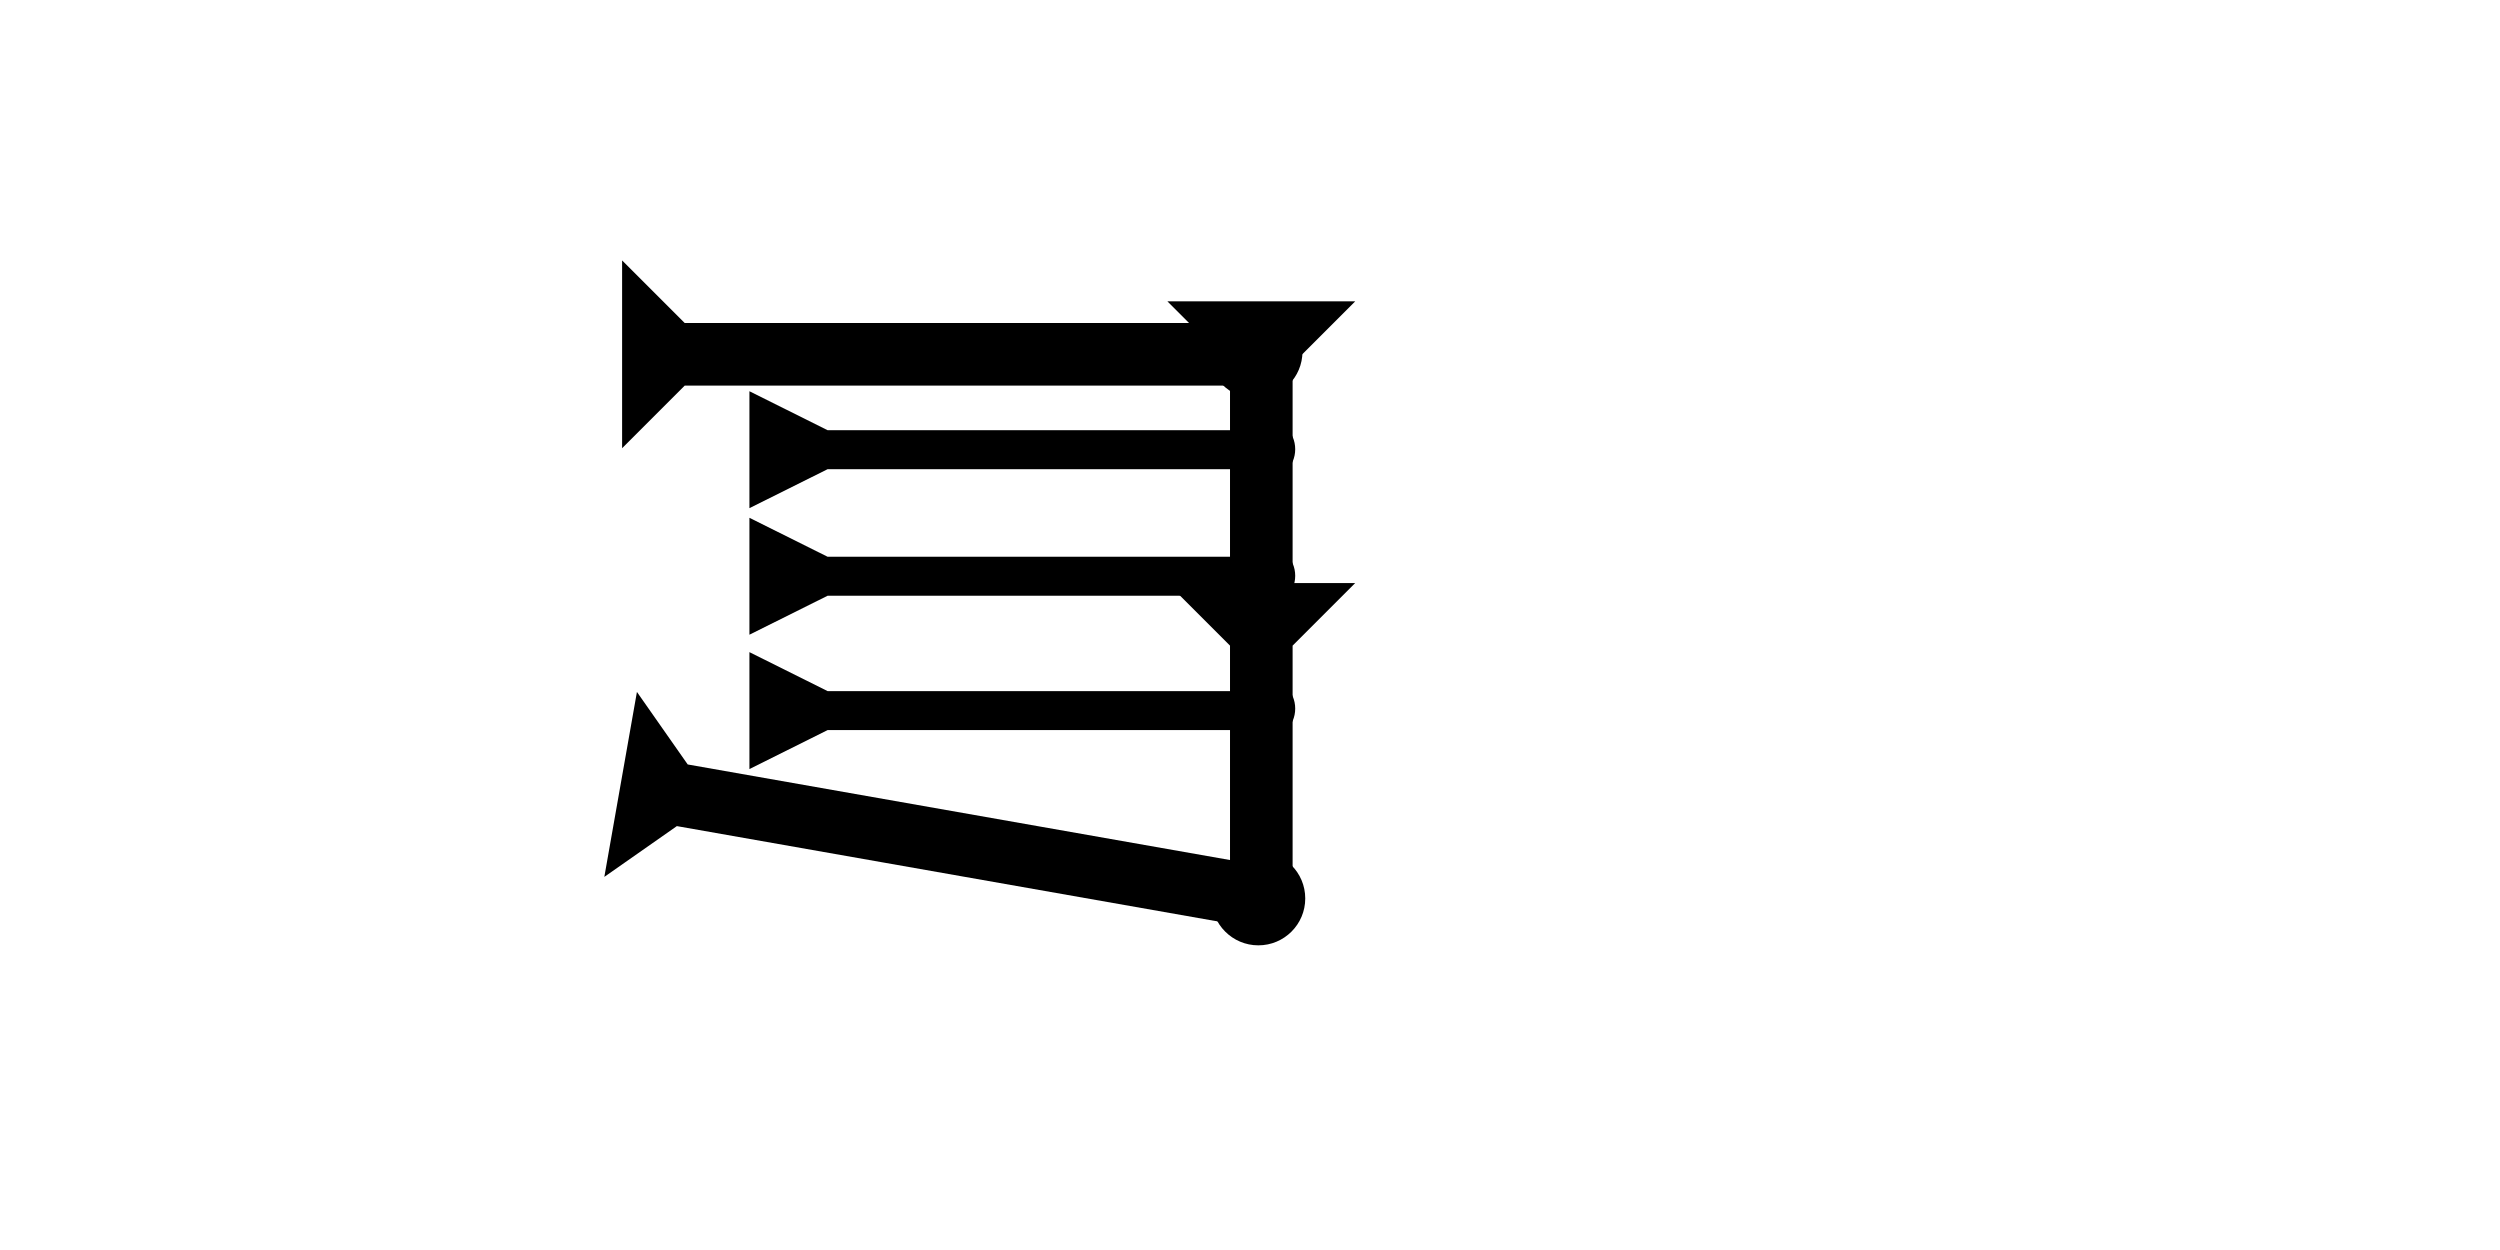 <?xml version="1.0" encoding="UTF-8" standalone="no"?>
<svg
   xmlns:dc="http://purl.org/dc/elements/1.1/"
   xmlns:cc="http://creativecommons.org/ns#"
   xmlns:rdf="http://www.w3.org/1999/02/22-rdf-syntax-ns#"
   xmlns:svg="http://www.w3.org/2000/svg"
   xmlns="http://www.w3.org/2000/svg"
   width="160"
   height="80"
   viewBox="0 0 42.333 21.167"
   version="1.1"
   id="svg8">
  <defs
     id="defs2" />
  <g
     id="layer1">
    <polygon
       points="12,0 8,4 8,18 12,18 8,22 8,40 4,40 4,22 0,18 4,18 4,4 0,0 "
       style="fill:#000000"
       id="polygon862"
       transform="matrix(0.265,0,0,0.265,19.768,5.103)">
      <title
         id="title841">Down Vertical Head-to-Tail Mark, DVHT</title>
    </polygon>
    <g
       id="g857"
       transform="matrix(0,-0.265,0.265,0,10.534,7.59)">
      <title
         id="title853">Right Horizontal Mark, RH</title>
      <polygon
         points="4,4 0,0 12,0 8,4 8,40 4,40 "
         style="fill:#000000"
         id="polygon855" />
    </g>
    <g
       id="g880"
       transform="matrix(0.046,-0.261,0.261,0.046,10.233,14.849)">
      <title
         id="title876">Right Down Diagonal Mark, RDD</title>
      <polygon
         points="4,40 4,4 0,0 12,0 8,4 8,40 "
         style="fill:#000000"
         id="polygon878" />
    </g>
    <circle
       style="fill:#000000;fill-rule:evenodd;stroke-width:0.265"
       id="path839"
       cx="21.308"
       cy="15.214"
       r="0.794">
      <title
         id="title930">Other 2 Touch Connector, O2T</title>
    </circle>
    <circle
       style="fill:#000000;fill-rule:evenodd;stroke-width:0.265"
       id="circle928"
       cx="21.261"
       cy="5.953"
       r="0.794">
      <title
         id="title932">Northeast Corner Connector, NEC</title>
    </circle>
    <polygon
       points="0,0 12,0 8,4 8,25 4,25 4,4 "
       style="fill:#000000"
       id="polygon855-4"
       transform="matrix(0,-0.165,0.331,0,12.69,8.605)">
      <title
         id="title1085">Right Horizontal Mark, RH</title>
    </polygon>
    <polygon
       points="12,0 8,4 8,25 4,25 4,4 0,0 "
       style="fill:#000000"
       id="polygon1052"
       transform="matrix(0,-0.165,0.331,0,12.69,10.748)">
      <title
         id="title1087">Right Horizontal Mark, RH</title>
    </polygon>
    <polygon
       points="12,0 8,4 8,25 4,25 4,4 0,0 "
       style="fill:#000000"
       id="polygon1054"
       transform="matrix(0,-0.165,0.331,0,12.69,13.023)">
      <title
         id="title1089">Right Horizontal Mark, RH</title>
    </polygon>
    <circle
       style="fill:#000000;fill-rule:evenodd;stroke-width:0.176"
       id="path839-2"
       cx="21.403"
       cy="7.607"
       r="0.529">
      <title
         id="title1075">Right 2 Touch Connector, R2T</title>
    </circle>
    <circle
       style="fill:#000000;fill-rule:evenodd;stroke-width:0.176"
       id="circle1079"
       cx="21.403"
       cy="9.75"
       r="0.529">
      <title
         id="title1077">Right 2 Touch Connector, R2T</title>
    </circle>
    <circle
       style="fill:#000000;fill-rule:evenodd;stroke-width:0.176"
       id="circle1083"
       cx="21.403"
       cy="11.999"
       r="0.529">
      <title
         id="title1081">Right 2 Touch Connector, R2T</title>
    </circle>
  </g>
</svg>
